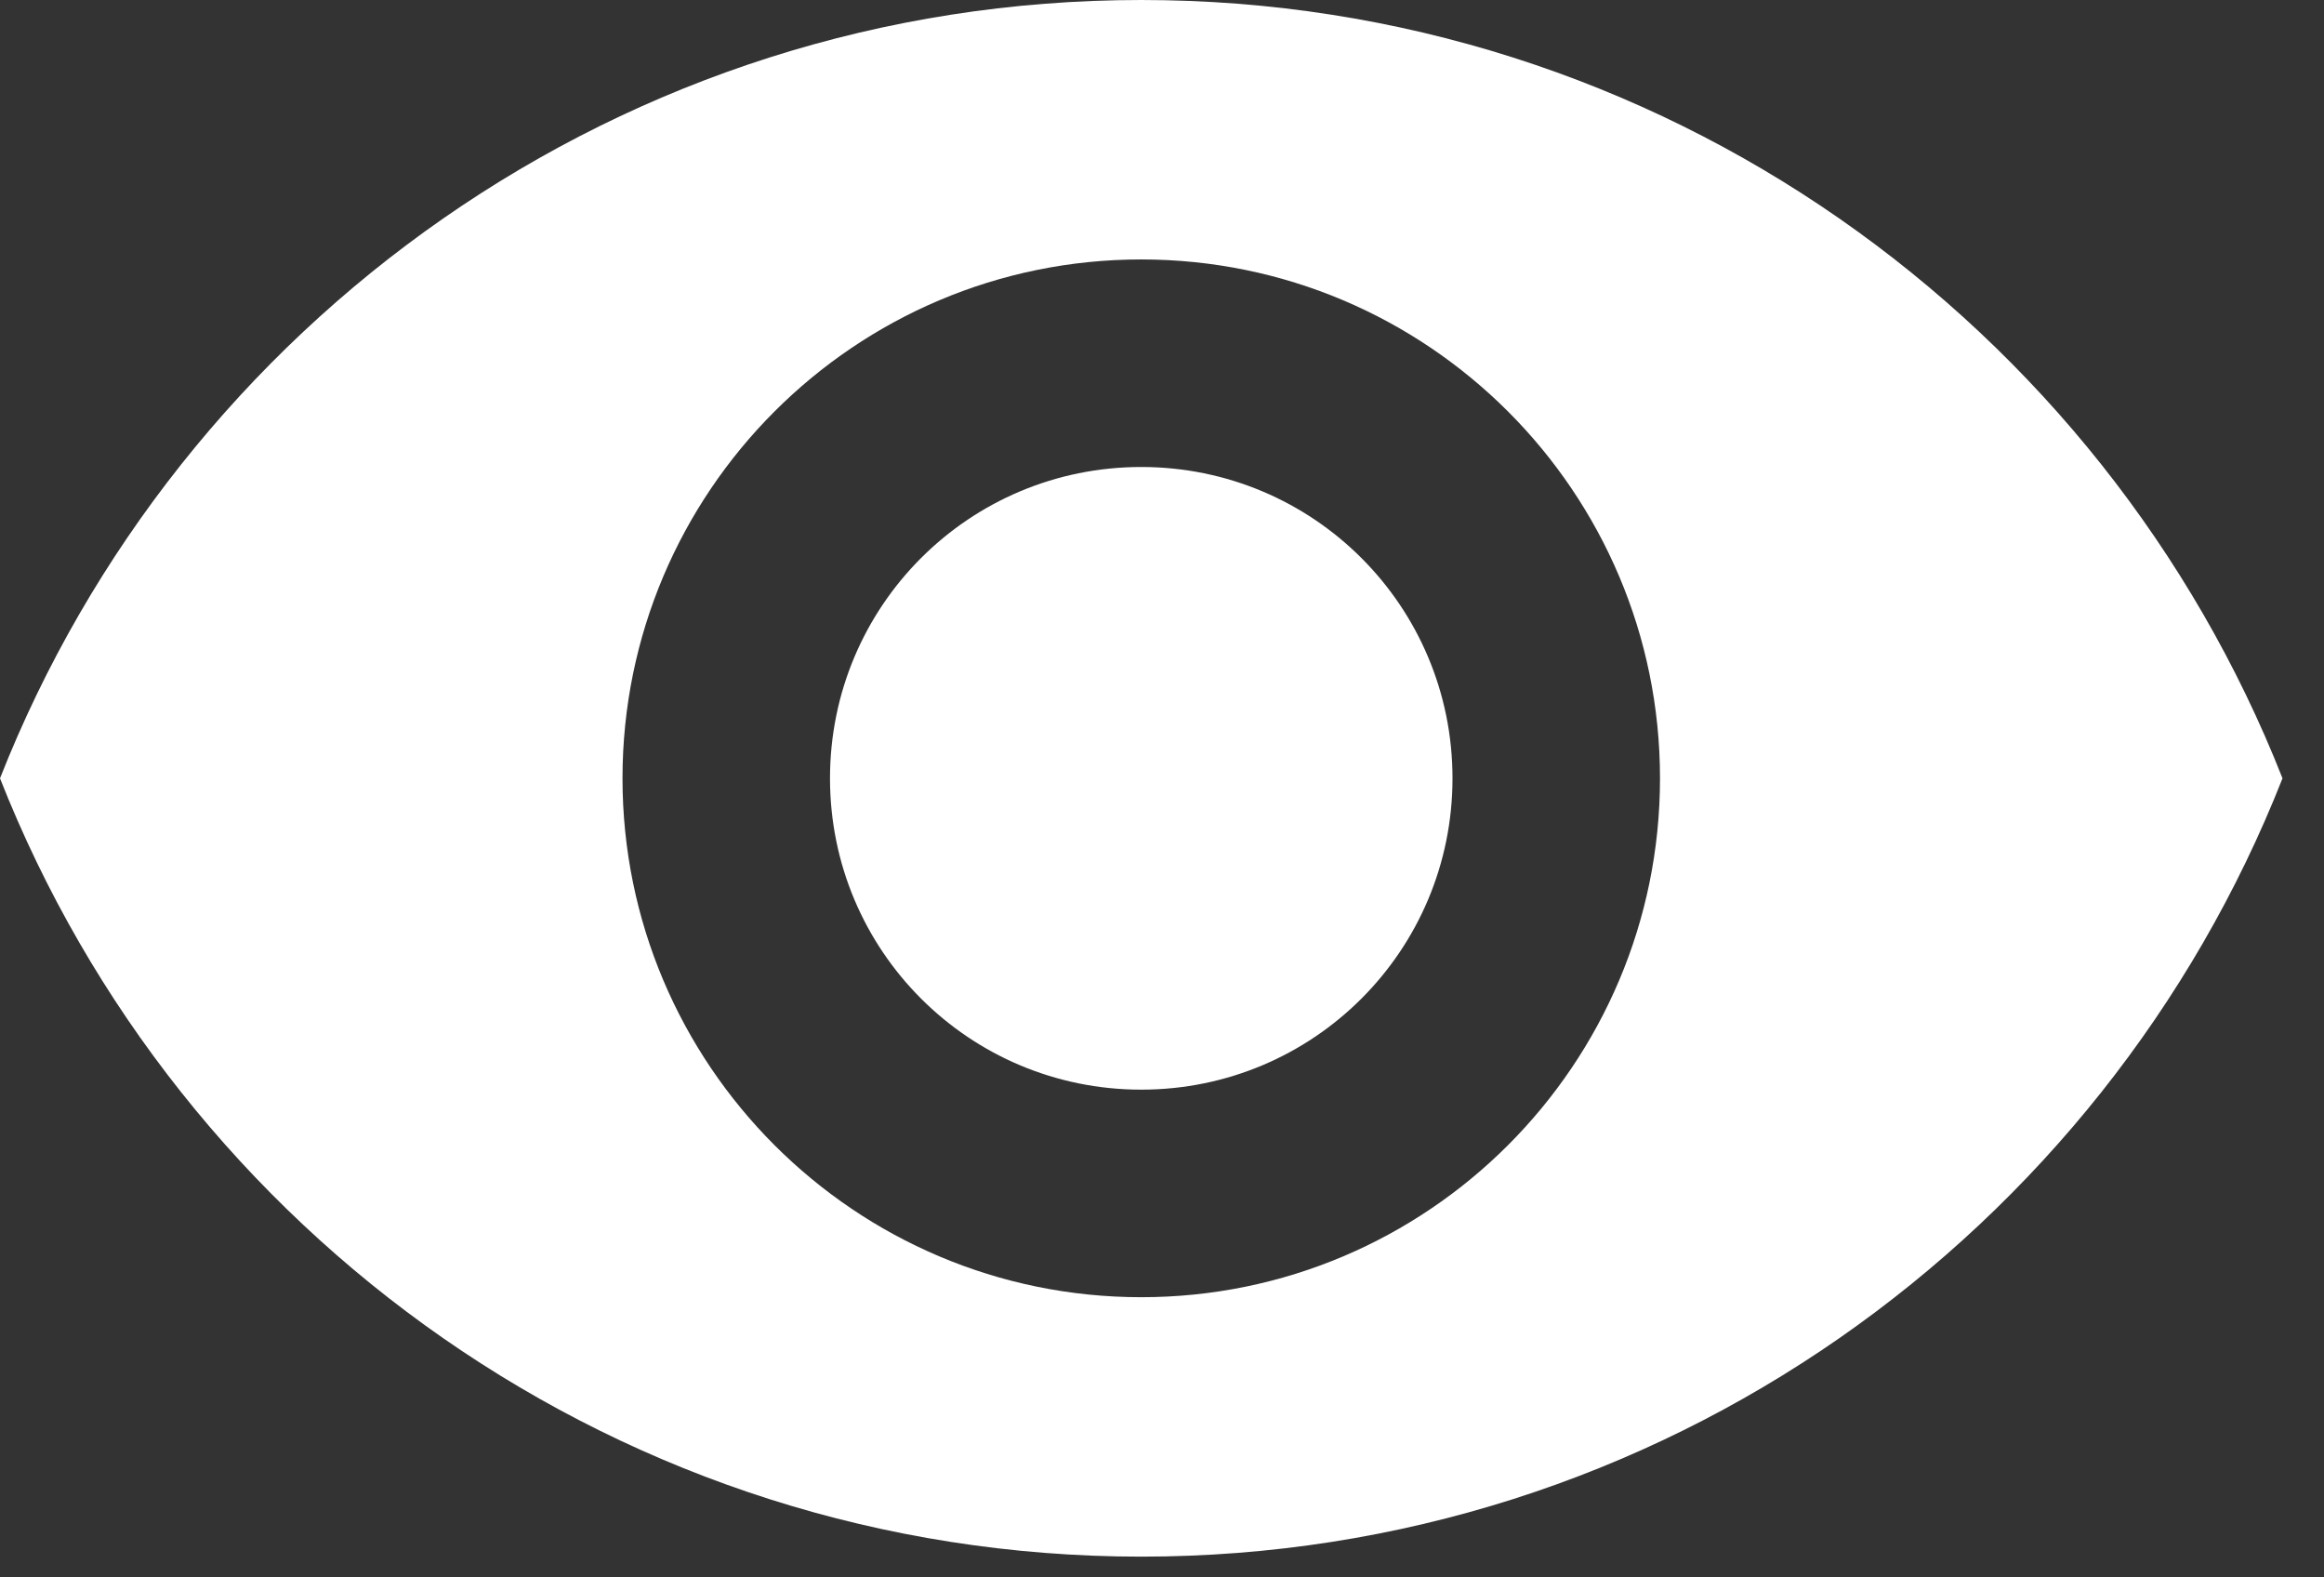 <svg width="28" height="19" viewBox="0 0 28 19" fill="none" xmlns="http://www.w3.org/2000/svg">
<rect x="0" y="0" width="28" height="19" fill="#333333" stroke="none"/>
<path d="M13.75 0C7.5 0 2.163 3.888 0 9.375C2.163 14.863 7.5 18.75 13.75 18.75C20 18.75 25.337 14.863 27.5 9.375C25.337 3.888 20 0 13.75 0ZM13.75 15.625C10.3 15.625 7.5 12.825 7.5 9.375C7.5 5.925 10.3 3.125 13.75 3.125C17.2 3.125 20 5.925 20 9.375C20 12.825 17.2 15.625 13.75 15.625ZM13.75 5.625C11.675 5.625 10 7.3 10 9.375C10 11.45 11.675 13.125 13.75 13.125C15.825 13.125 17.5 11.45 17.5 9.375C17.5 7.3 15.825 5.625 13.75 5.625Z" fill="white"/>
</svg>

